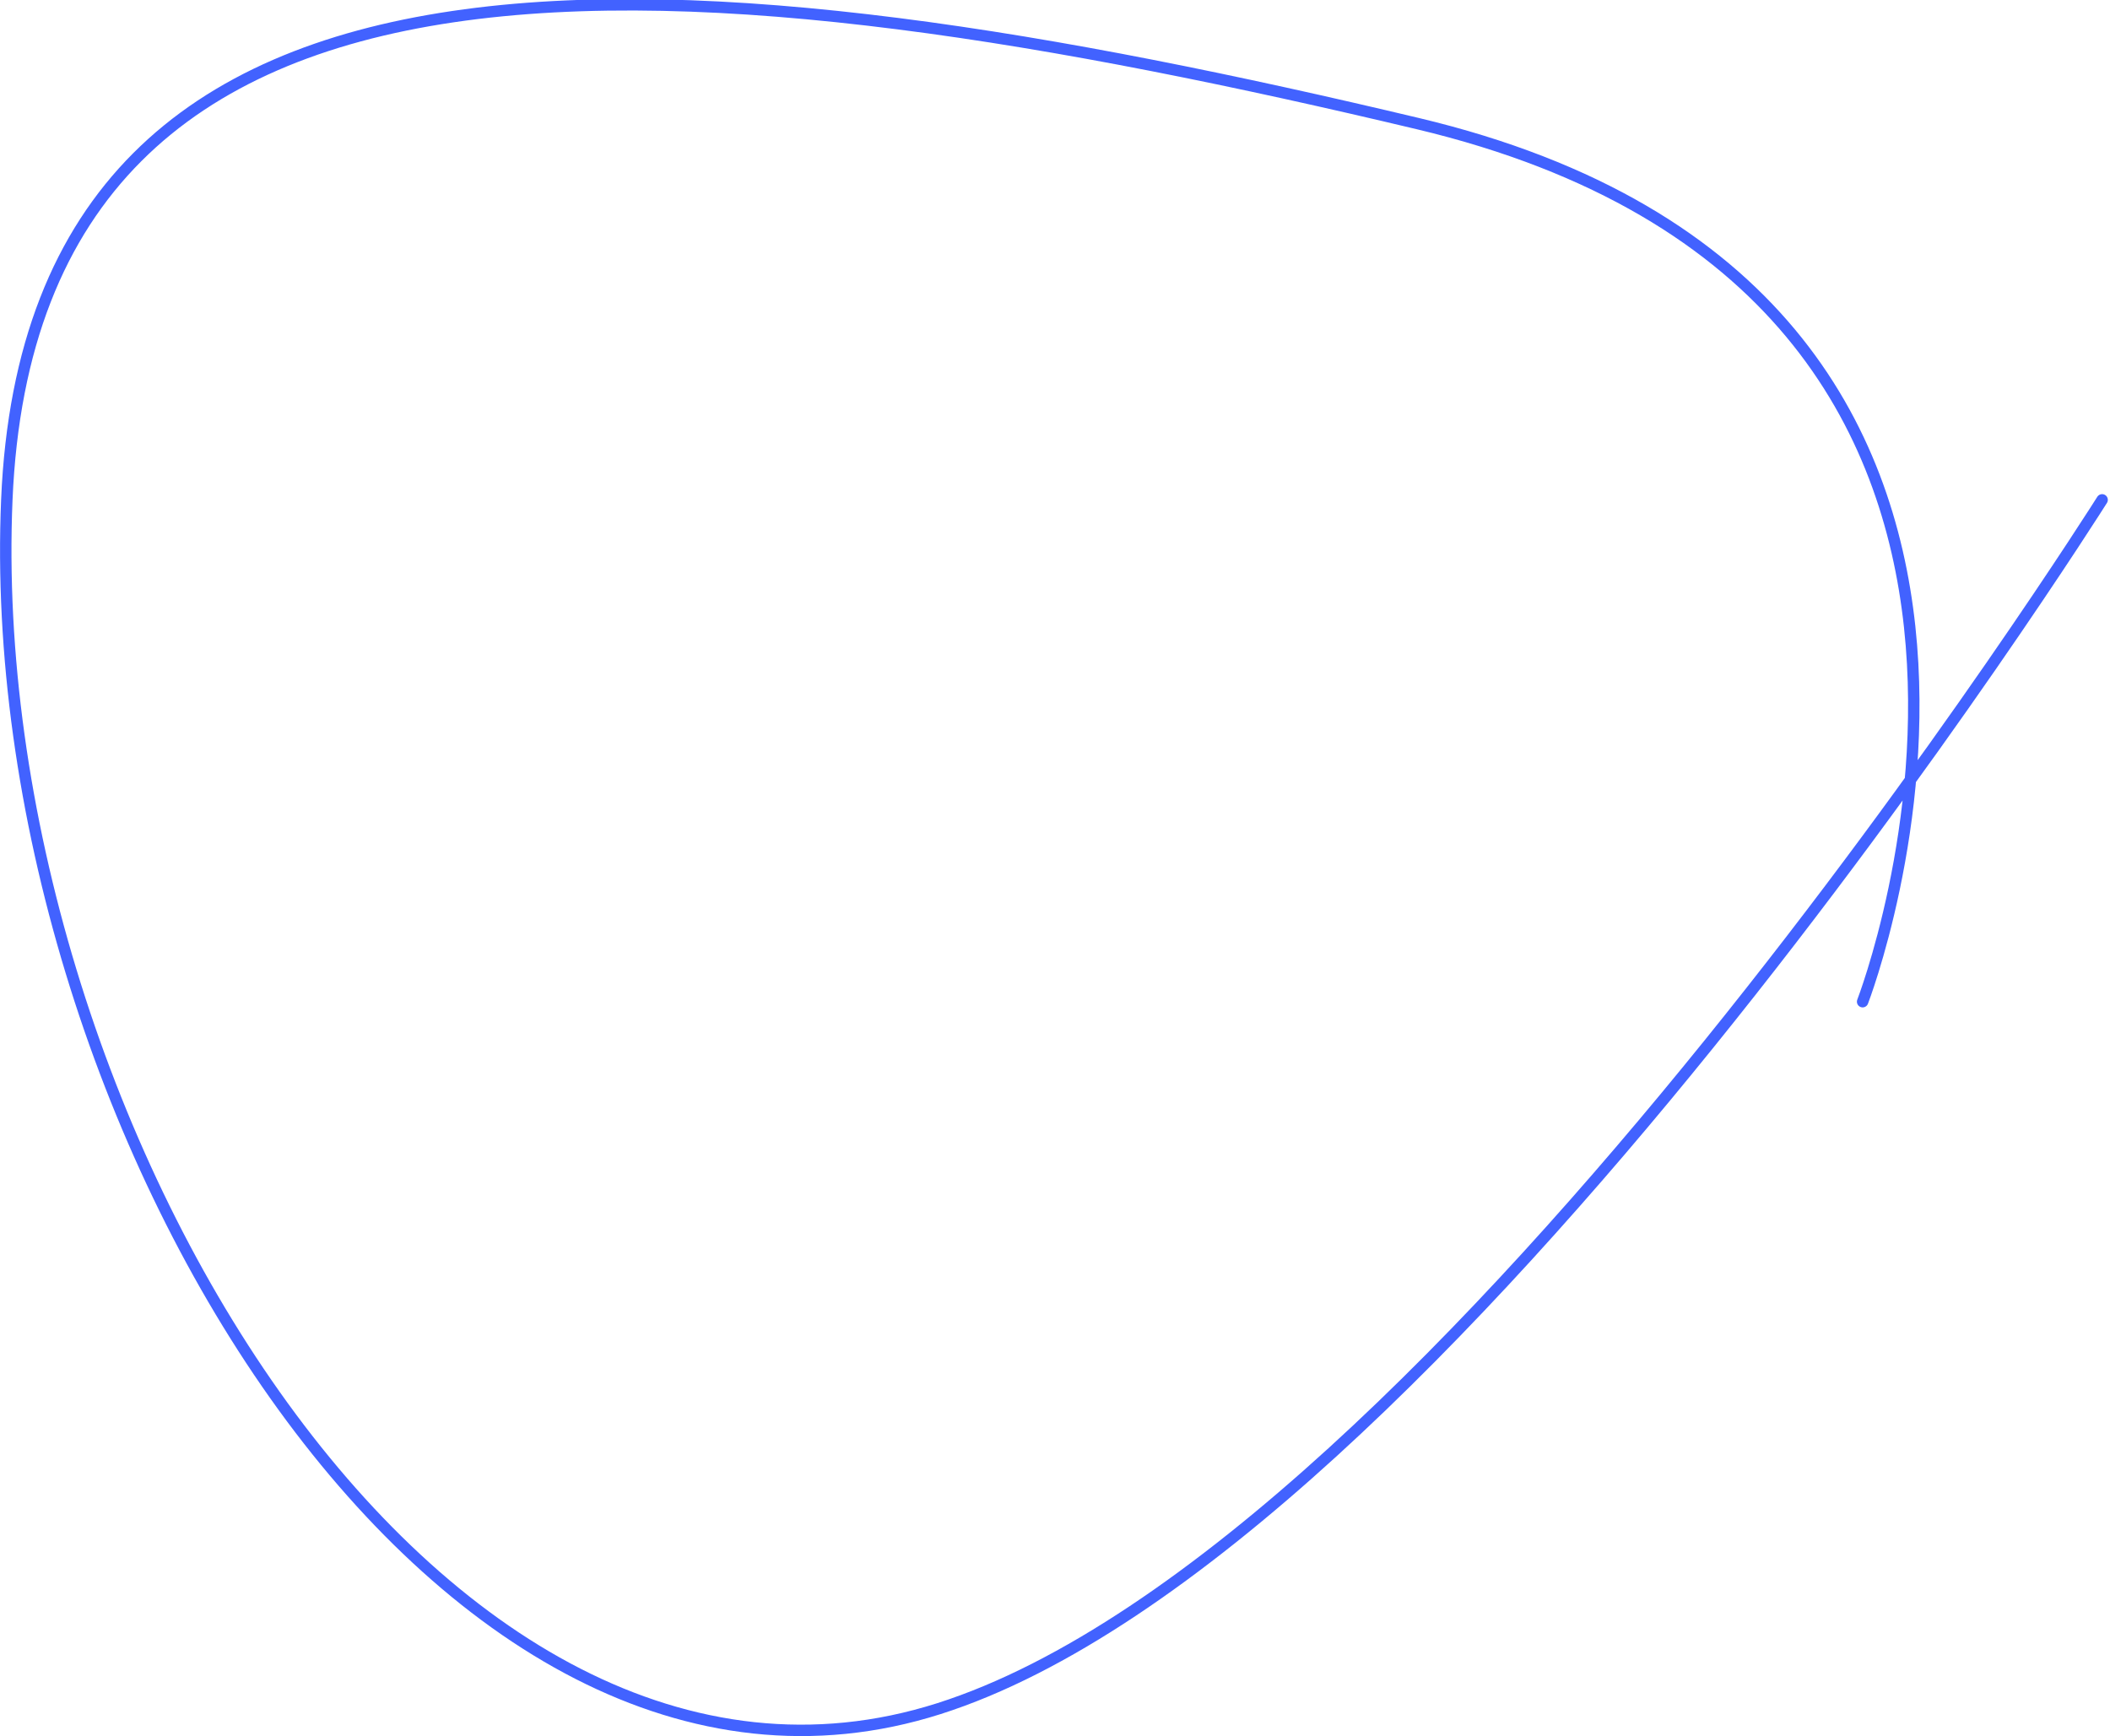 <svg xmlns="http://www.w3.org/2000/svg" width="184.78" height="152.07" viewBox="0 0 184.78 152.07">
  <path id="Path_13602" data-name="Path 13602" d="M379.519,5173.449s23.97-61.922-38.951-76.9S219.272,5075.573,217,5129.5s37.678,119.848,81.622,105.866S400.493,5129.5,400.493,5129.5" transform="translate(-216.403 -5085.723)" fill="none" stroke="#4262ff" stroke-linecap="round" stroke-width="1"/>
</svg>
